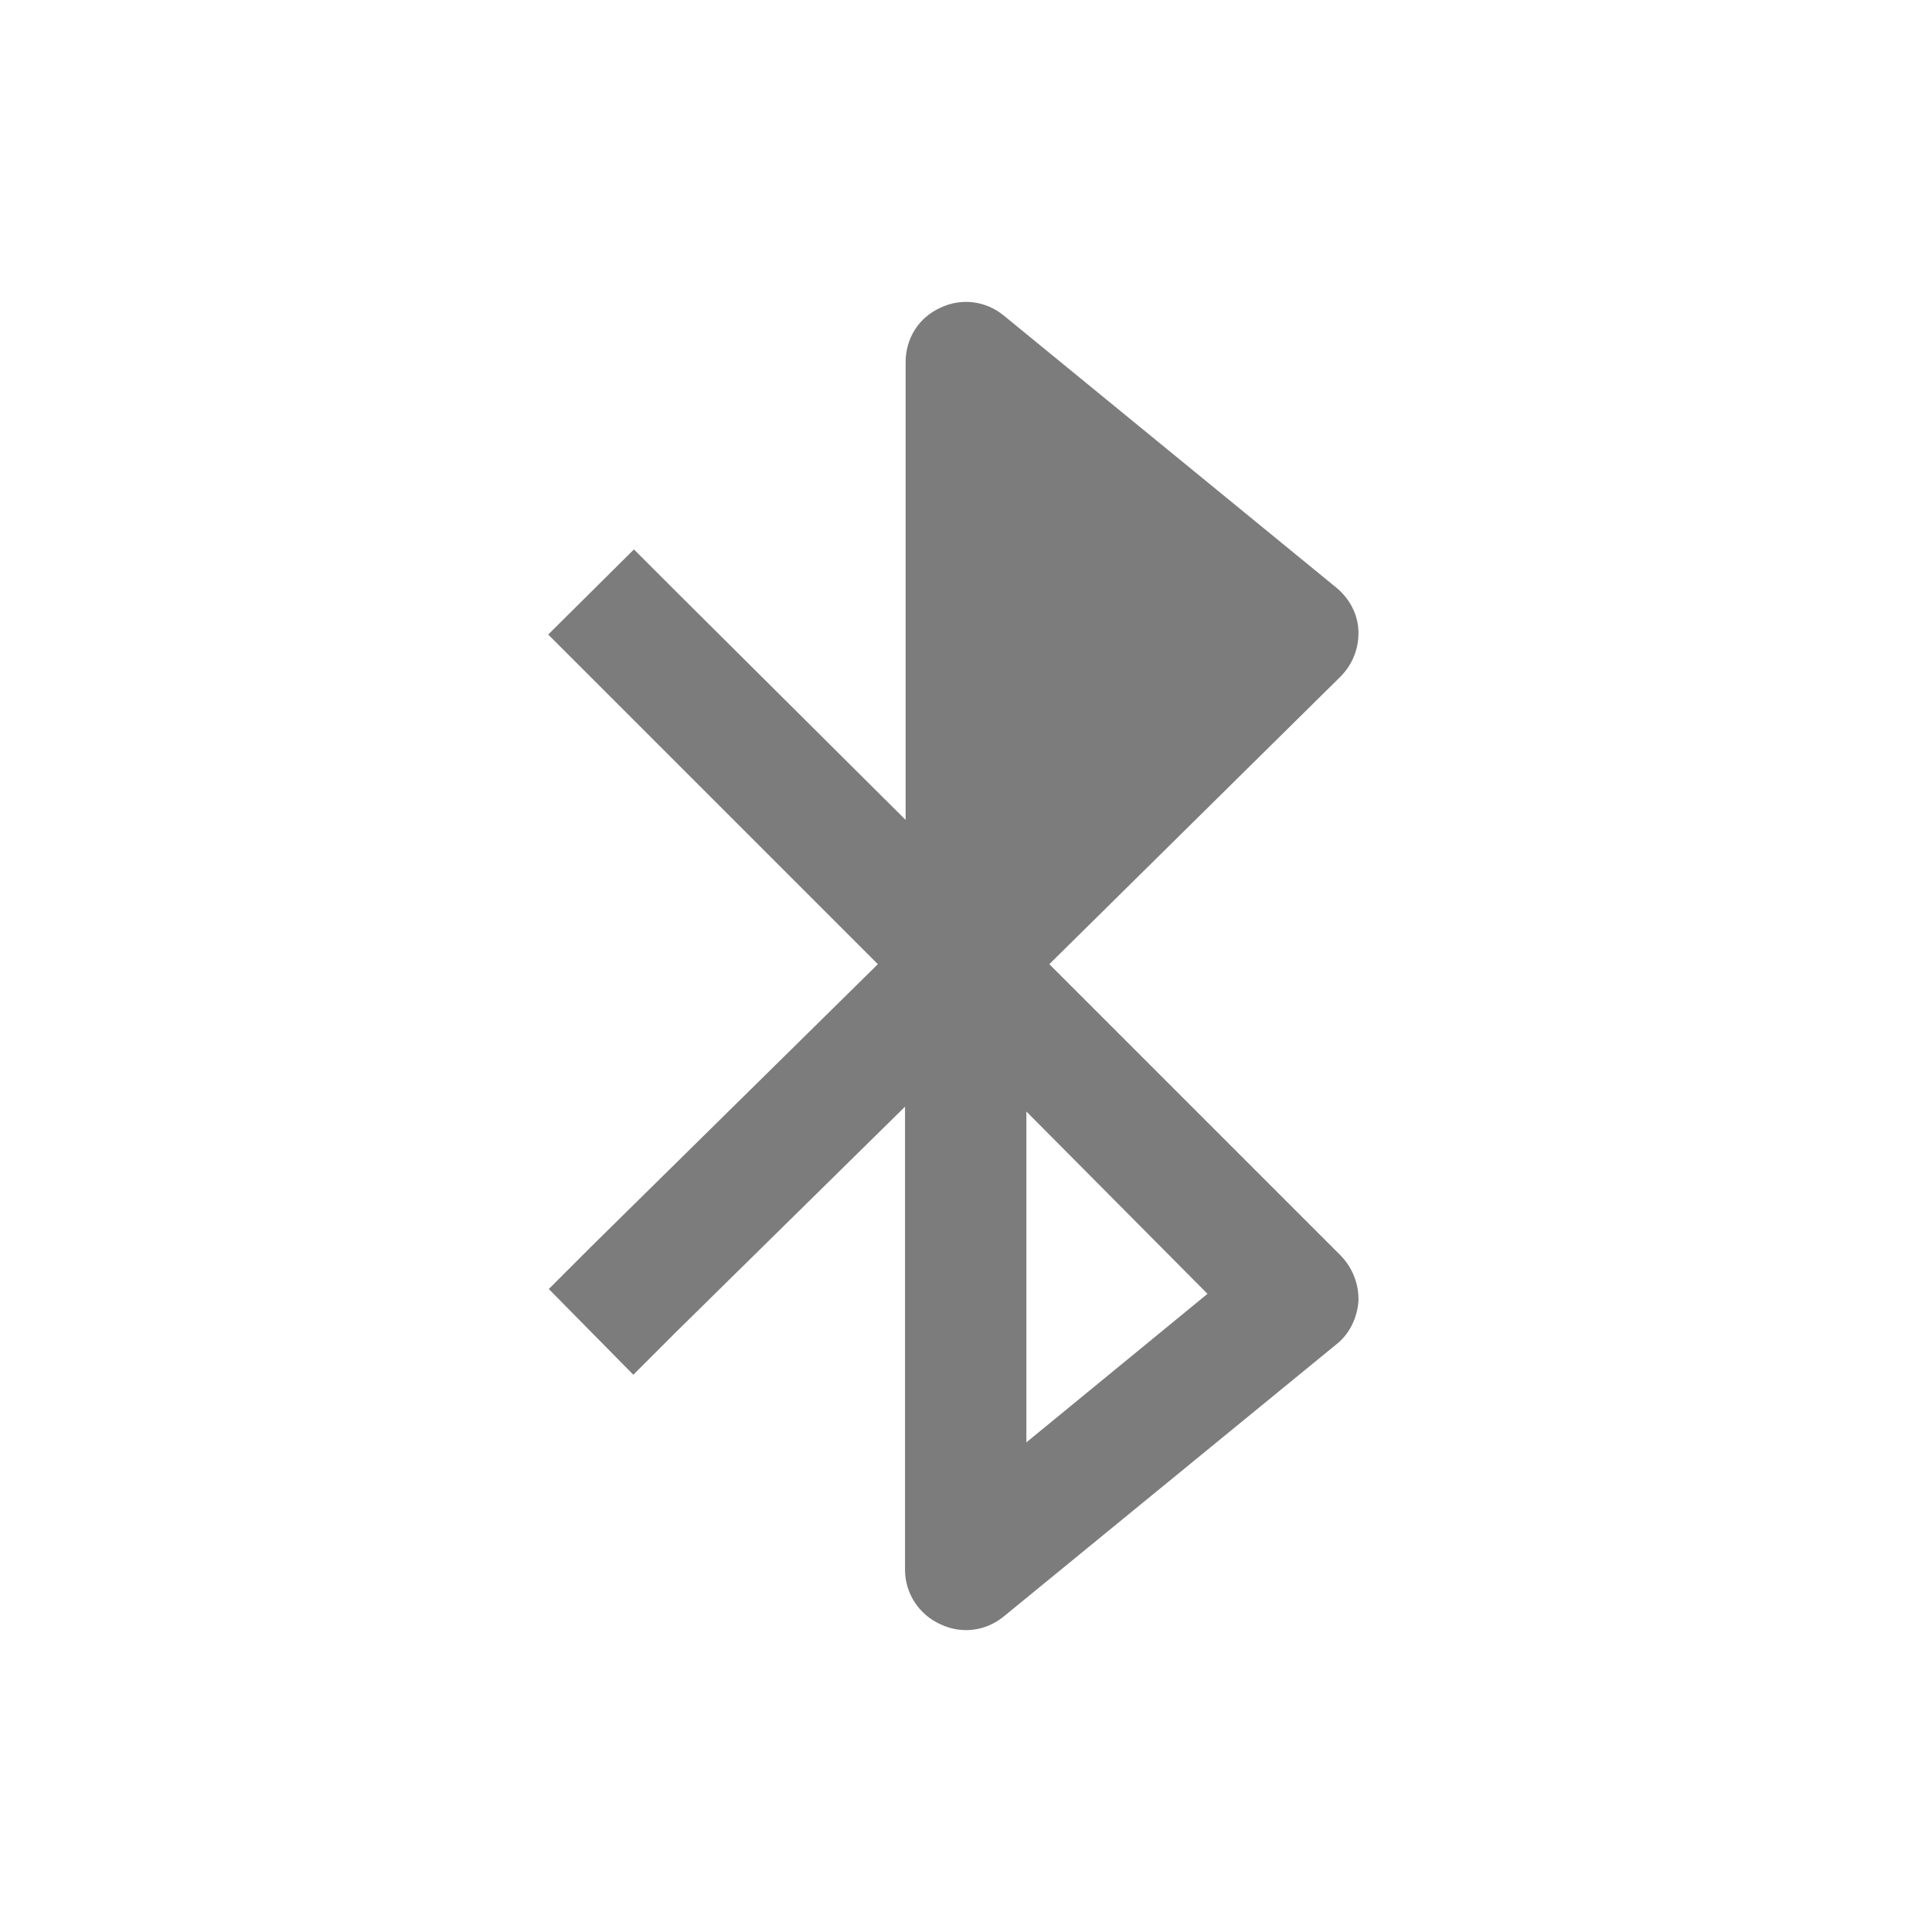 <?xml version="1.0" encoding="utf-8" ?>
<svg baseProfile="full" height="32.0" version="1.1" viewBox="0 0 32.0 32.0" width="32.0" xmlns="http://www.w3.org/2000/svg" xmlns:ev="http://www.w3.org/2001/xml-events" xmlns:xlink="http://www.w3.org/1999/xlink"><defs /><path d="M16.63 5.23c-0.3-0.25-0.71-0.3-1.06-0.13C15.22 5.26 15 5.6 15 6v7.58L11.2 9.8l-0.7-0.7-1.42 1.41 0.7 0.7 4.76 4.76-4.75 4.68-0.7 0.7 1.4 1.42 0.7-0.7 3.8-3.74V26c0 0.39 0.23 0.74 0.58 0.9 0.35 0.17 0.76 0.12 1.06-0.13l5.5-4.5c0.22-0.17 0.35-0.44 0.37-0.72 0.01-0.28-0.1-0.56-0.3-0.76l-4.82-4.82 4.82-4.76c0.2-0.2 0.31-0.47 0.3-0.76-0.01-0.28-0.15-0.54-0.37-0.72l-5.5-4.5ZM17 23.89v-5.48L20 21.43 17 23.89Zm0-15.78v5.43l3-2.97-3-2.46Z" fill="#5c5c5c" fill-opacity="0.8" /></svg>